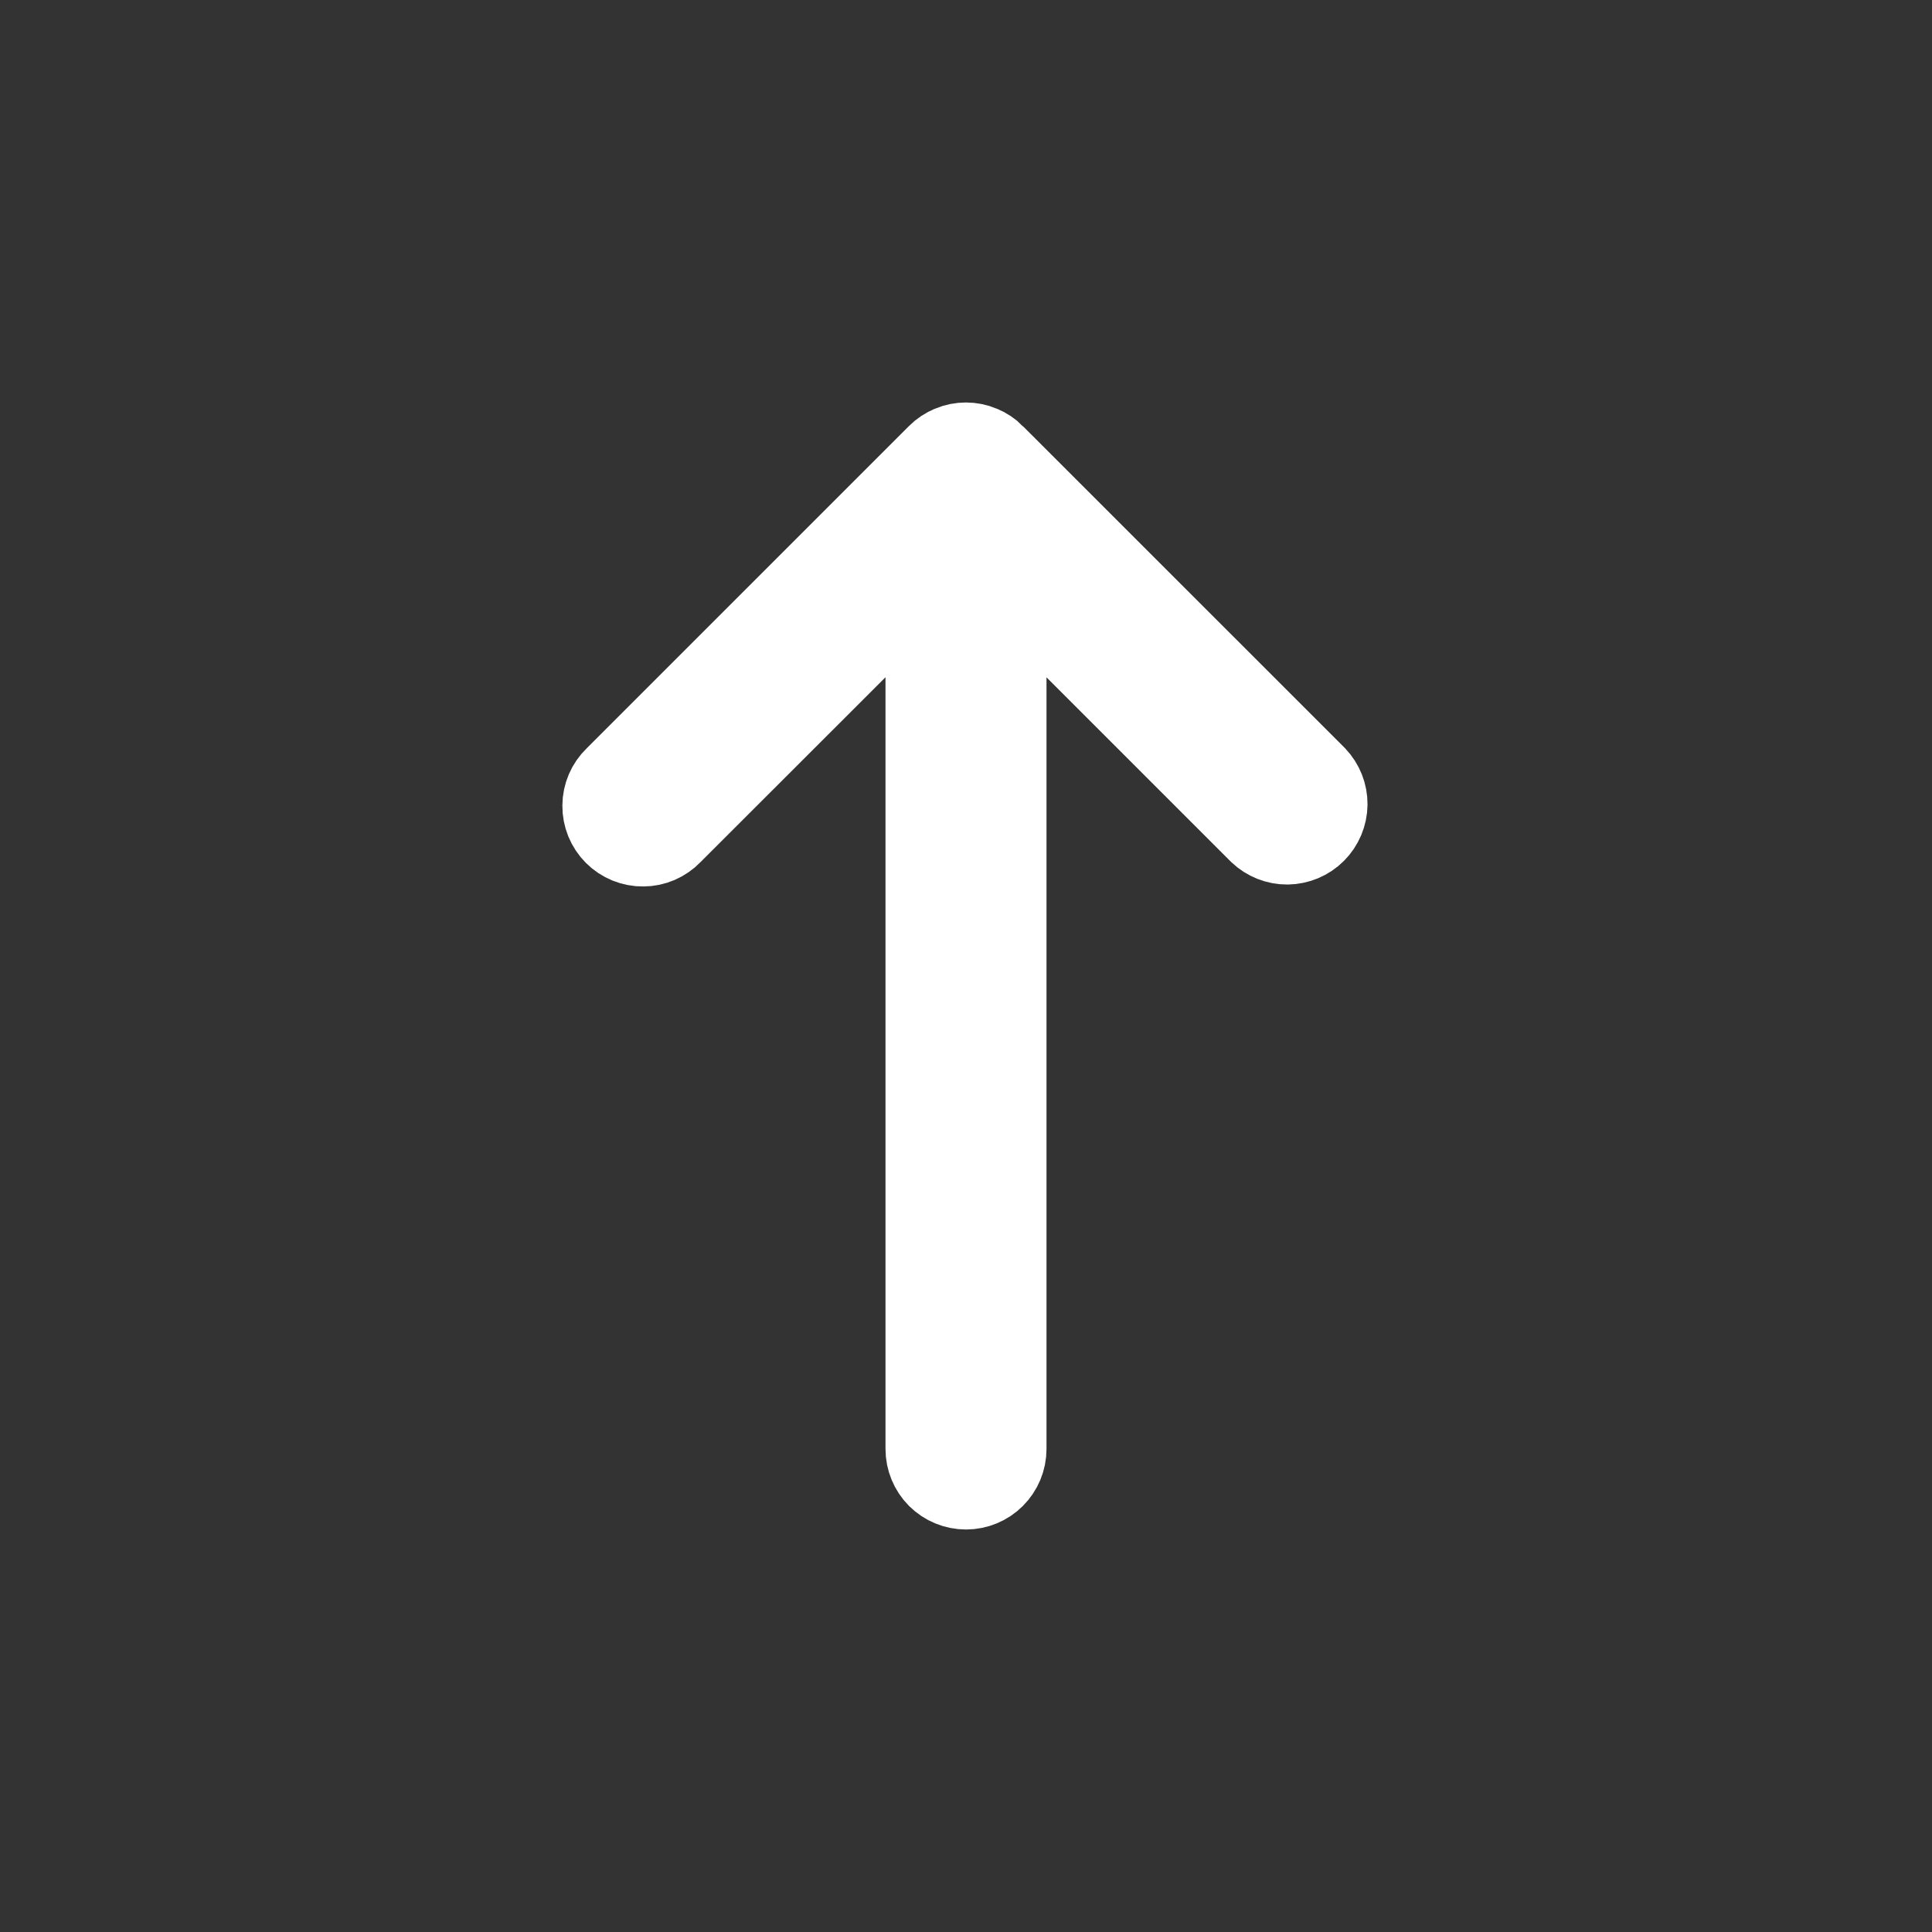 <svg width="24" height="24" viewBox="0 0 24 24" fill="none" xmlns="http://www.w3.org/2000/svg">
<rect x="0" y="0" width="24" height="24" fill="#333333" stroke="none"/>
<path d="M12.353 5.646L12.353 5.647L16.35 9.643C16.439 9.737 16.489 9.862 16.488 9.992C16.486 10.123 16.434 10.248 16.341 10.341C16.248 10.434 16.123 10.486 15.992 10.488C15.862 10.489 15.737 10.439 15.643 10.35L13.353 8.06L12.5 7.207V8.414V18C12.5 18.133 12.447 18.26 12.353 18.354C12.26 18.447 12.133 18.5 12 18.5C11.867 18.5 11.74 18.447 11.646 18.354C11.553 18.26 11.5 18.133 11.5 18V8.414V7.208L10.646 8.06L8.351 10.353L8.351 10.353L8.345 10.36C8.299 10.407 8.244 10.445 8.183 10.472C8.122 10.498 8.056 10.512 7.99 10.512C7.924 10.513 7.858 10.5 7.796 10.475C7.735 10.45 7.679 10.413 7.632 10.366C7.585 10.319 7.548 10.263 7.523 10.202C7.498 10.14 7.485 10.074 7.486 10.008C7.486 9.942 7.5 9.876 7.526 9.815C7.552 9.754 7.59 9.699 7.638 9.653L7.638 9.653L7.644 9.647L11.644 5.647L11.645 5.646C11.691 5.6 11.746 5.563 11.806 5.539L11.806 5.539L11.808 5.538C11.93 5.487 12.068 5.487 12.19 5.538L12.19 5.538L12.192 5.539C12.252 5.563 12.307 5.6 12.353 5.646Z" fill="white" stroke="white"/>
</svg>
